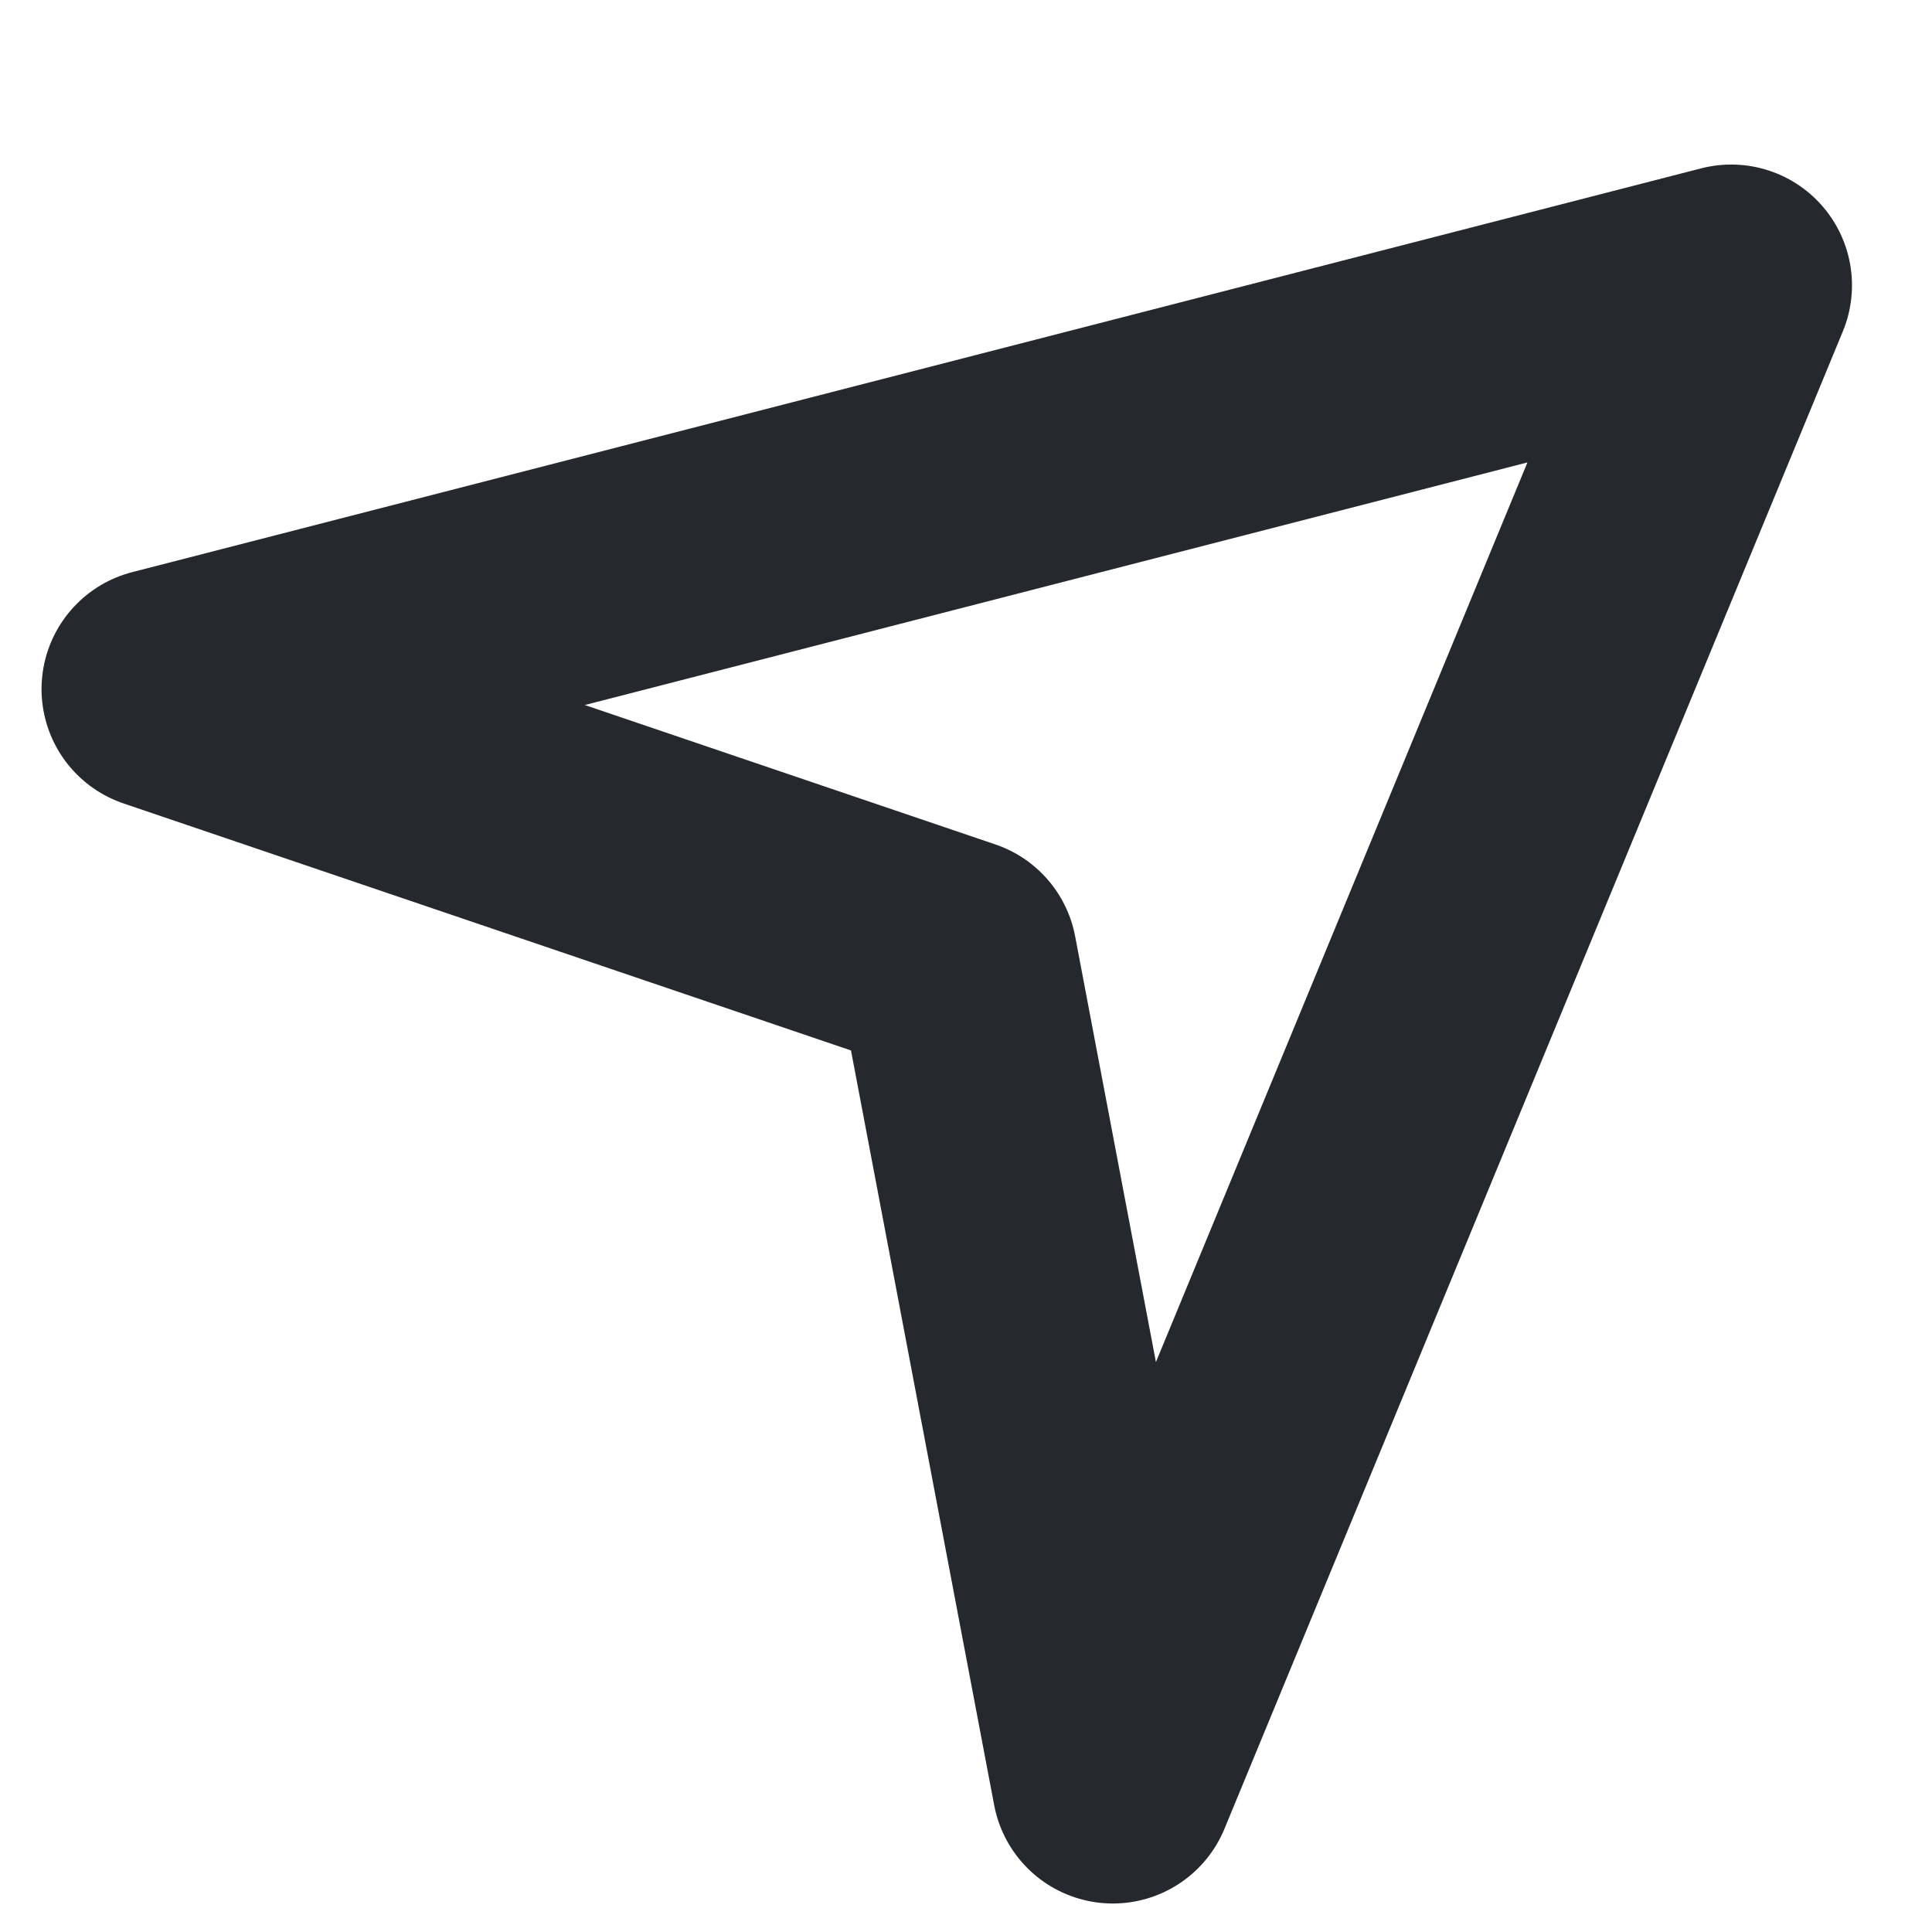 <svg width="12" height="12" viewBox="0 0 12 12" fill="none" xmlns="http://www.w3.org/2000/svg">
<path d="M10.753 1.772L1.008 4.28L5.941 5.955L6.912 11.073L10.753 1.772Z" stroke="#25292D" stroke-width="1.5" stroke-linecap="round" stroke-linejoin="round"/>
</svg>

